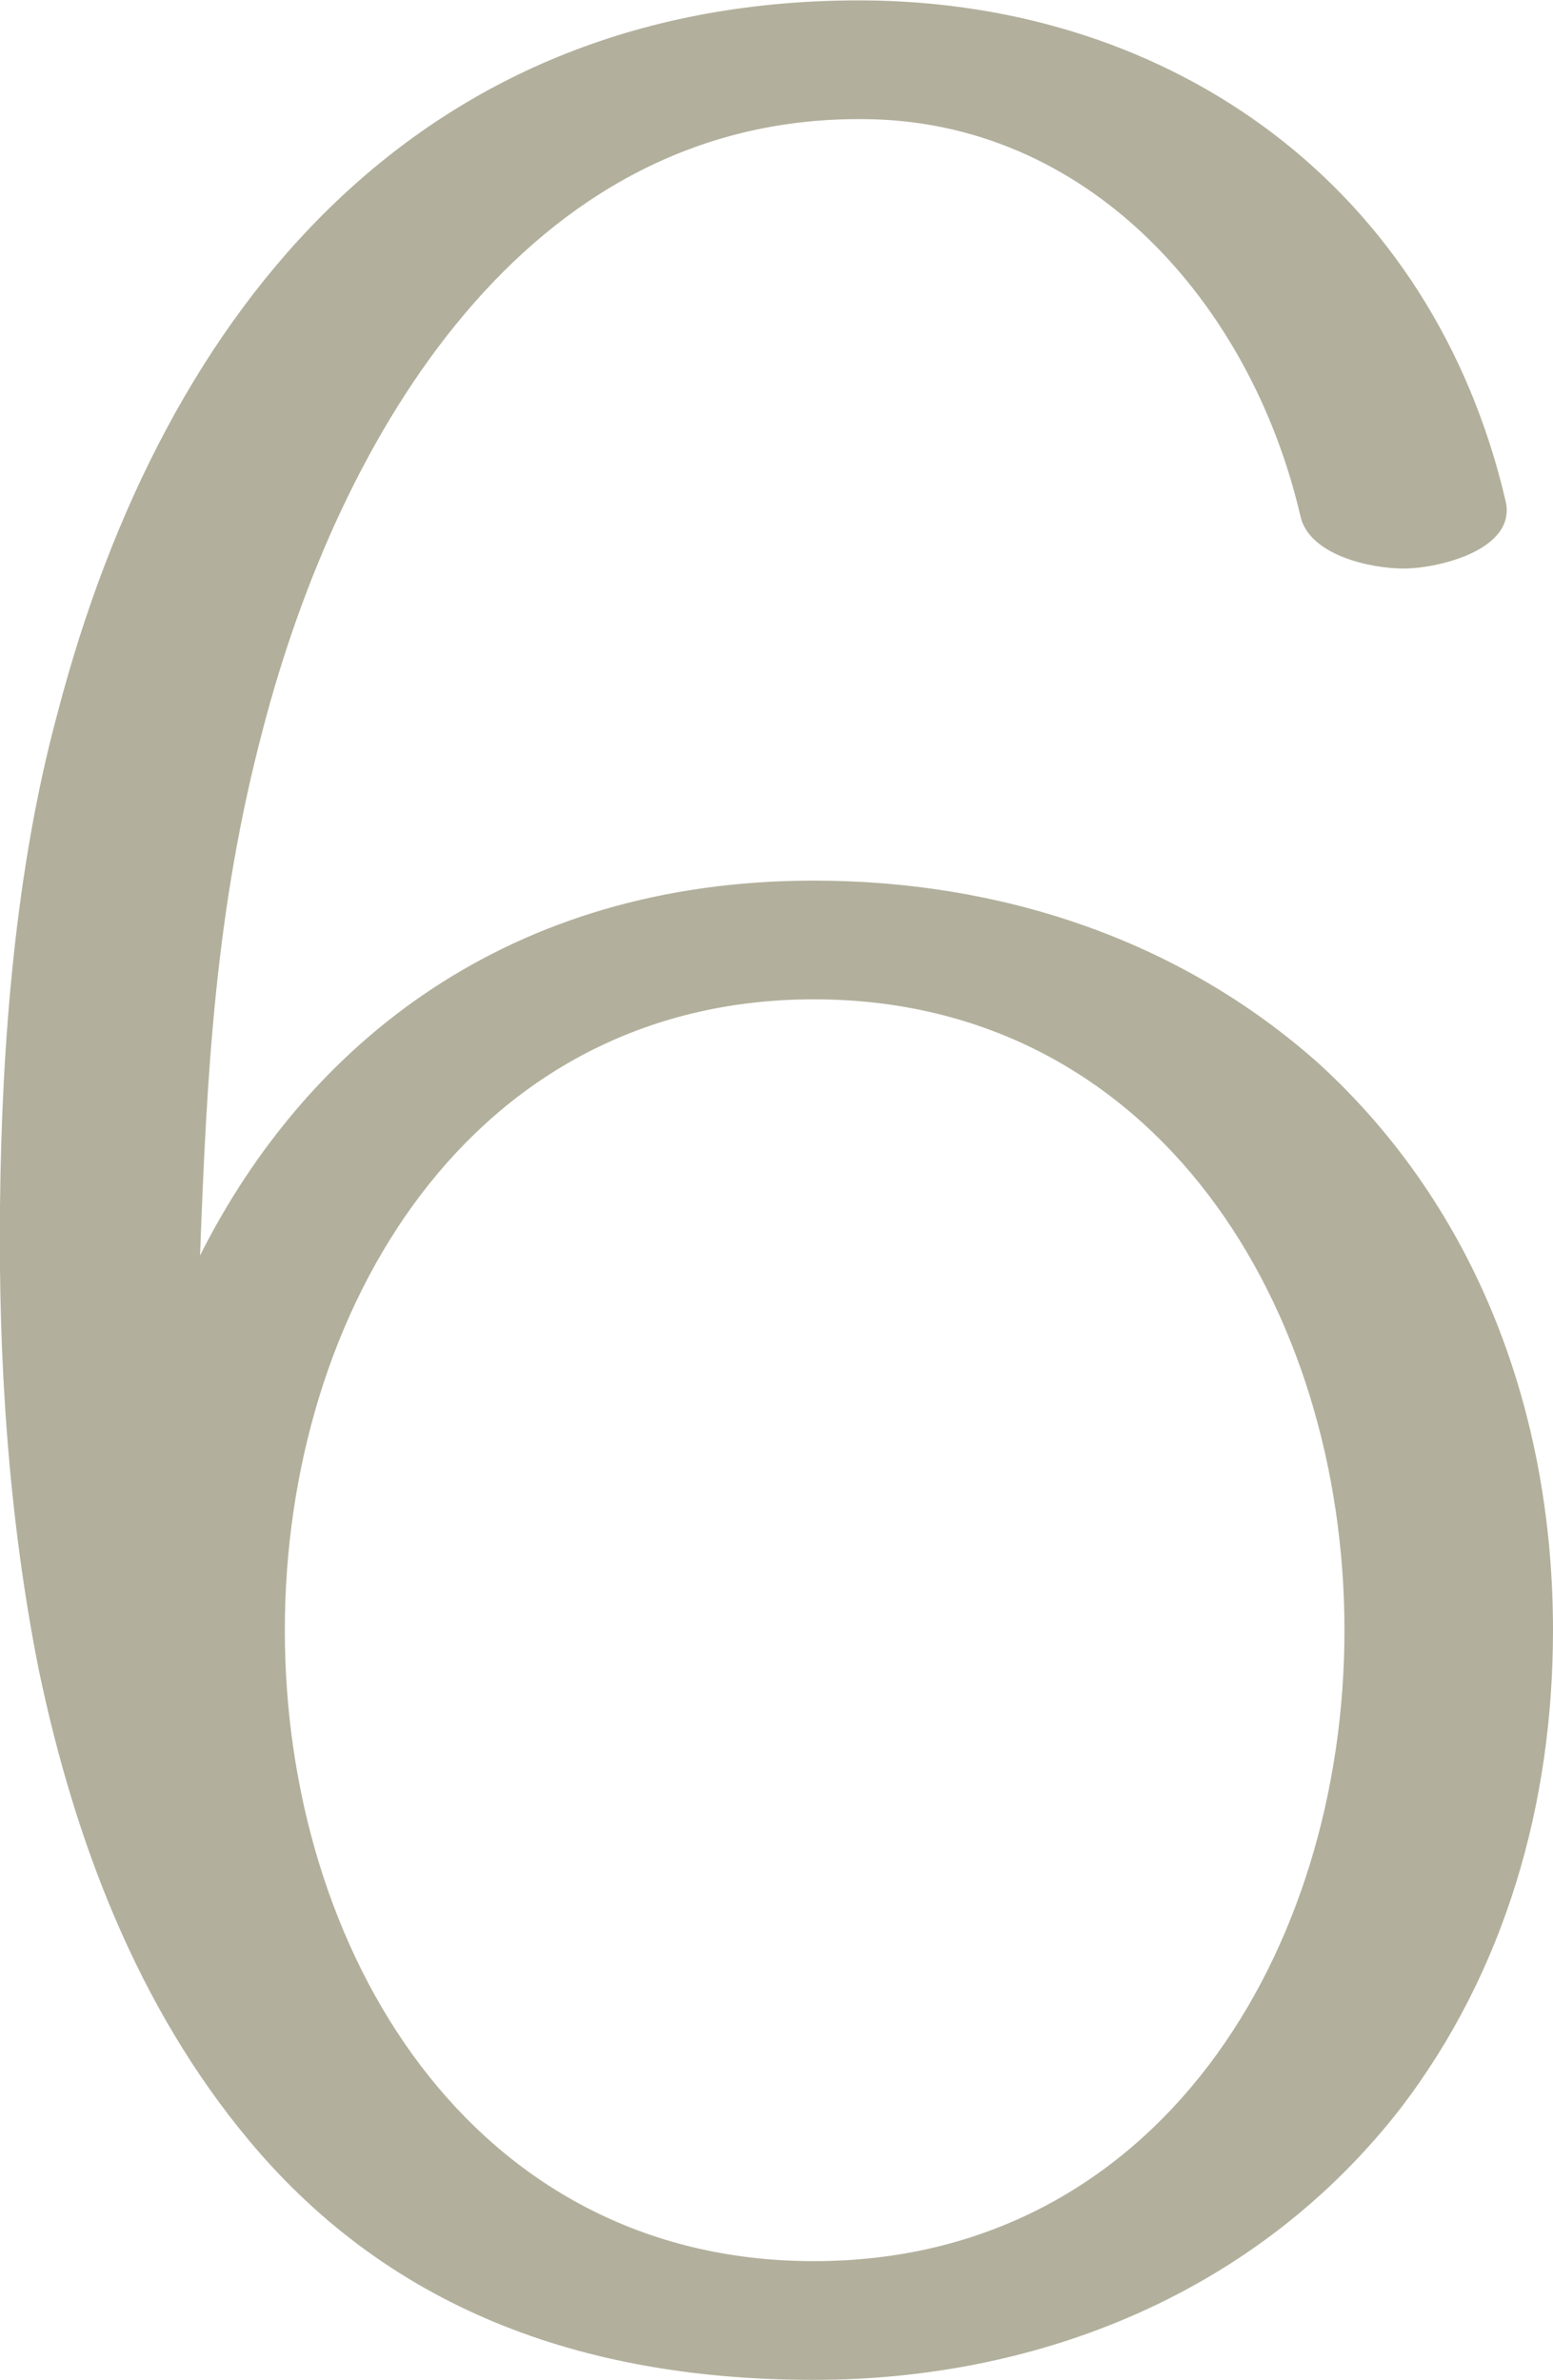 <?xml version="1.0" encoding="UTF-8"?>
<!DOCTYPE svg PUBLIC "-//W3C//DTD SVG 1.1//EN" "http://www.w3.org/Graphics/SVG/1.1/DTD/svg11.dtd">
<!-- Creator: CorelDRAW X8 -->
<svg xmlns="http://www.w3.org/2000/svg" xml:space="preserve" width="917px" height="1405px" version="1.1" style="shape-rendering:geometricPrecision; text-rendering:geometricPrecision; image-rendering:optimizeQuality; fill-rule:evenodd; clip-rule:evenodd"
viewBox="0 0 916 1403"
 xmlns:xlink="http://www.w3.org/1999/xlink">
 <defs>
  <style type="text/css">
   <![CDATA[
    .fil0 {fill:#B2B09C;fill-rule:nonzero}
   ]]>
  </style>
 </defs>
 <g id="Layer_x0020_1">
  <path class="fil0" d="M34 420c-25,92 -33,195 -34,291 -1,91 5,184 23,274 21,100 58,198 124,277 86,103 203,141 333,141 134,0 262,-52 346,-160 62,-81 90,-180 90,-282 0,-127 -44,-248 -138,-334 -83,-74 -189,-108 -298,-108 -180,0 -299,96 -362,221 4,-108 9,-204 37,-310 45,-173 155,-361 353,-360 134,0 230,109 259,234 5,23 41,31 61,31 20,0 67,-11 60,-40 -43,-184 -195,-294 -379,-295 -260,-1 -412,179 -475,420zm759 541c0,189 -110,372 -313,372 -202,0 -312,-183 -312,-372 0,-189 110,-372 312,-372 203,0 313,183 313,372z"/>
 </g>
</svg>
